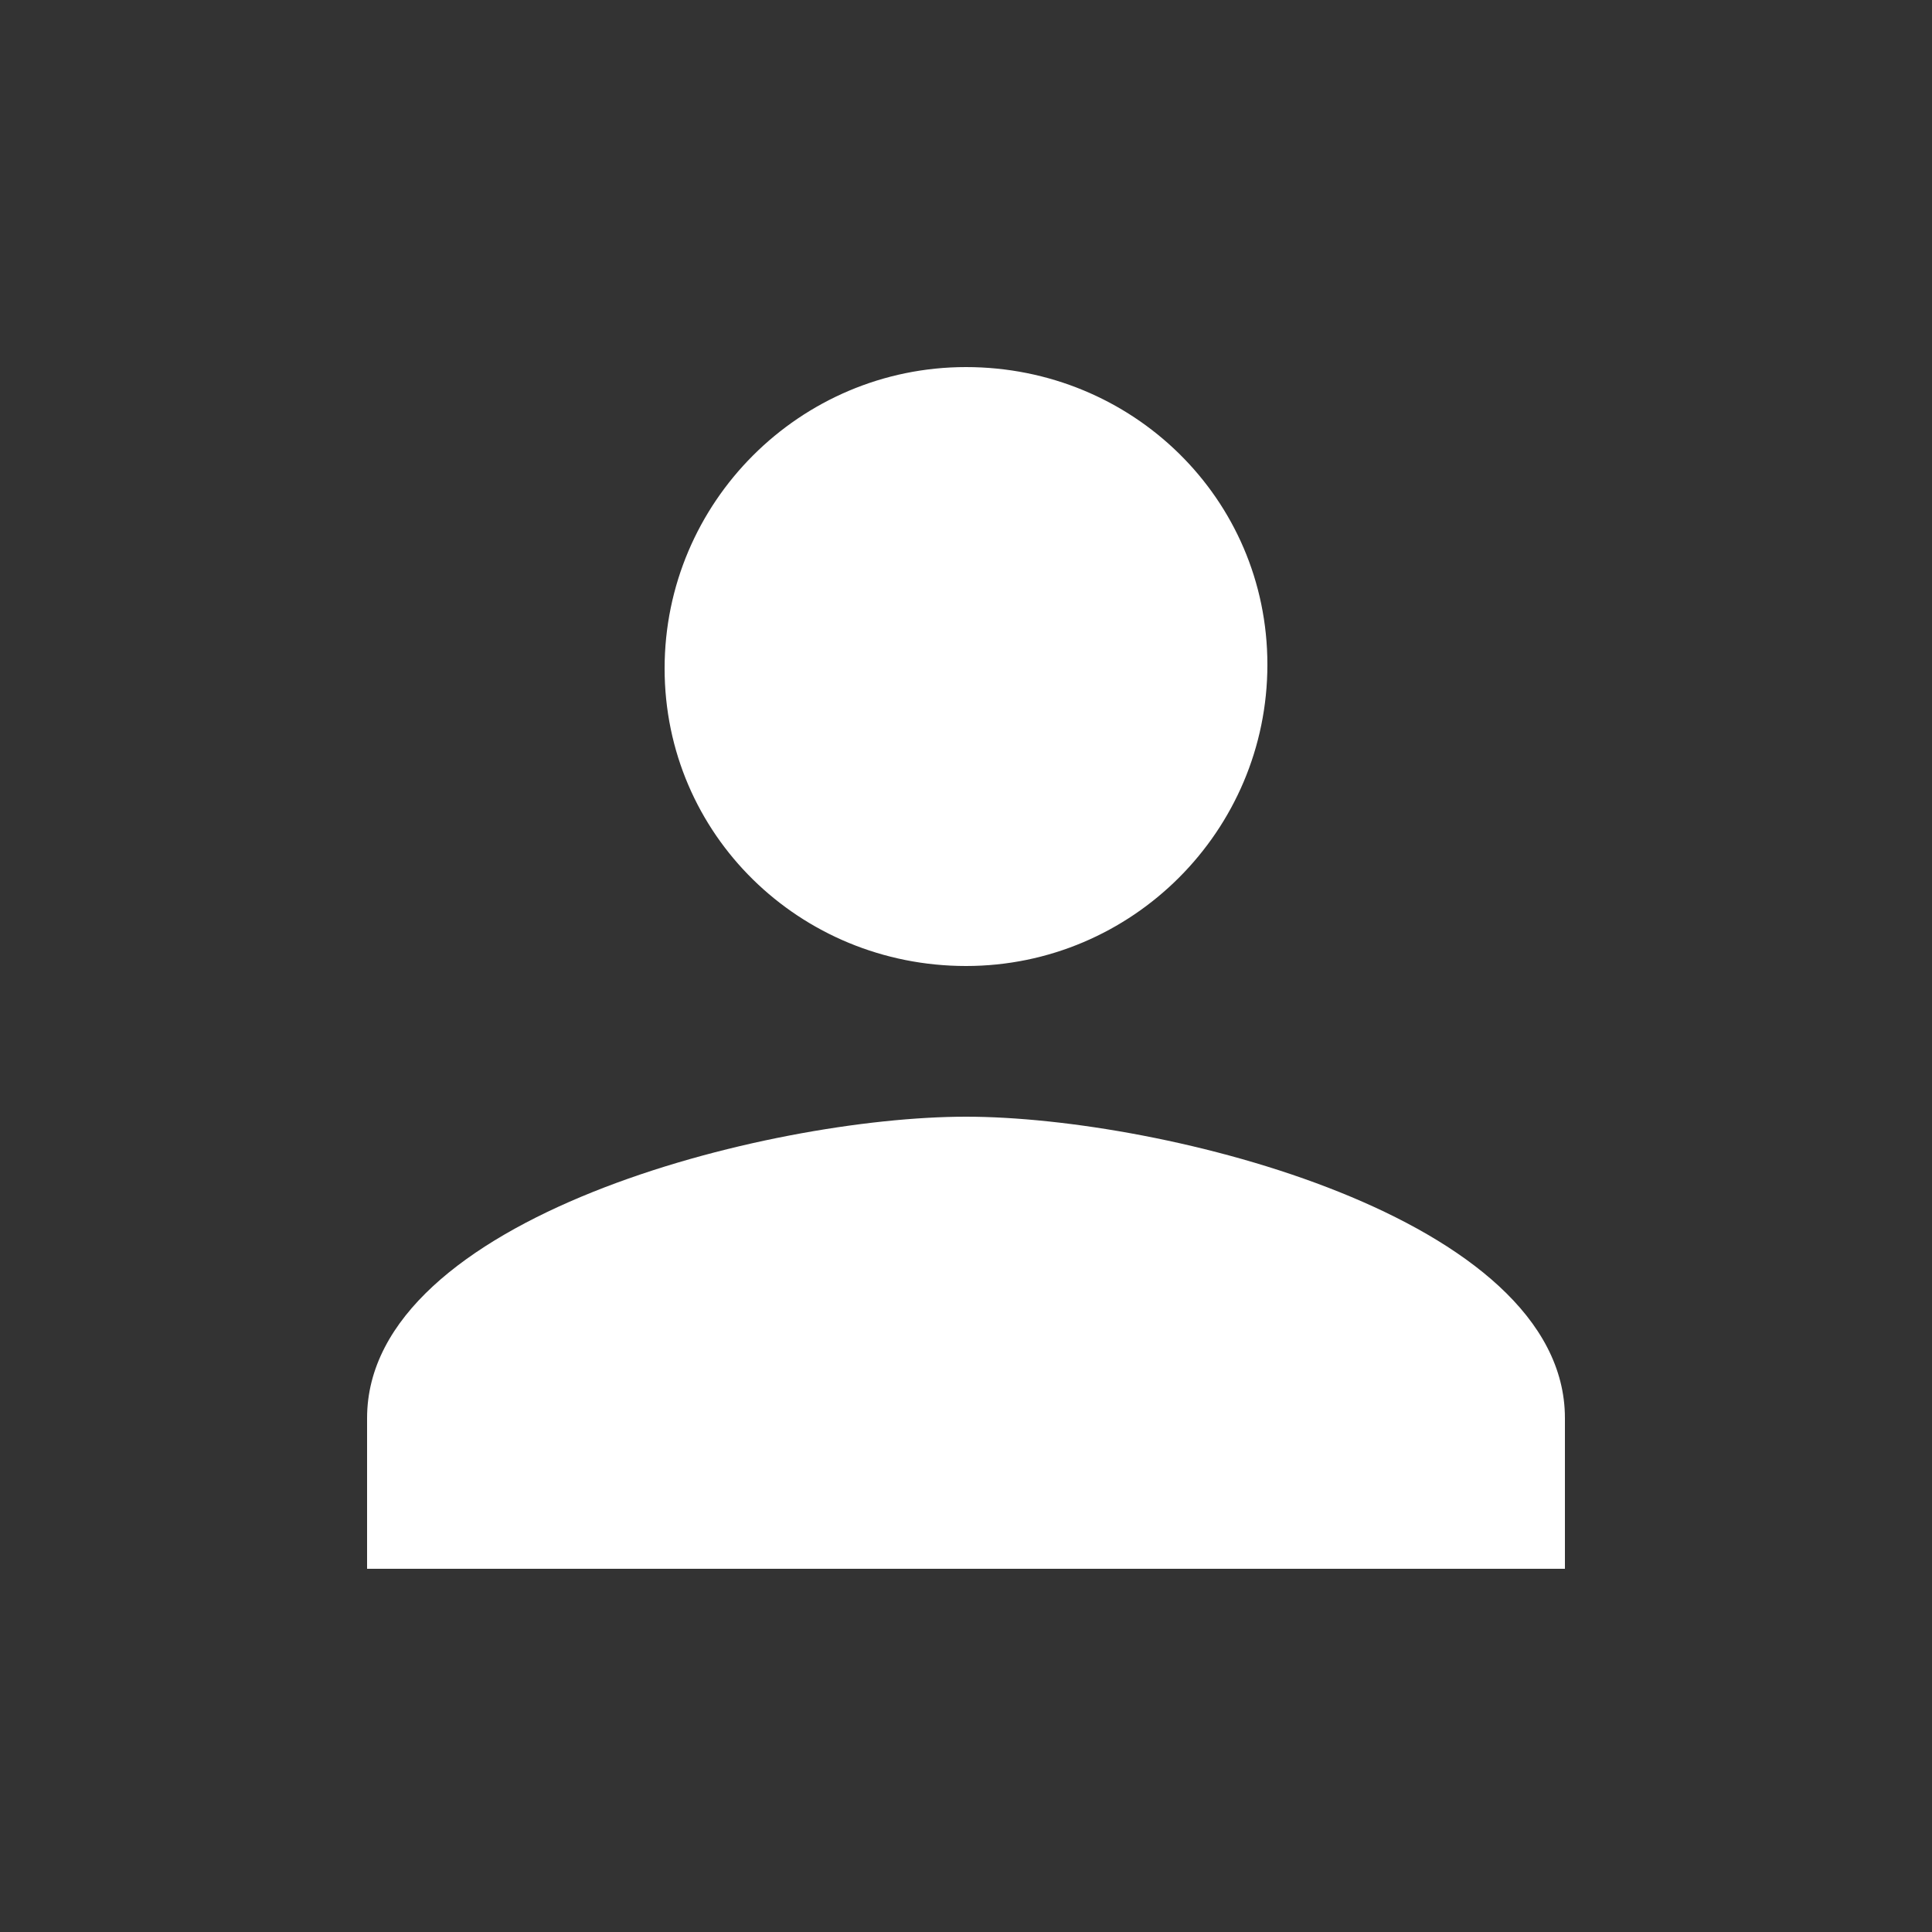 <?xml version="1.0" encoding="utf-8"?>
<!-- Generator: Adobe Illustrator 19.1.0, SVG Export Plug-In . SVG Version: 6.00 Build 0)  -->
<svg version="1.1" id="Layer_1" xmlns="http://www.w3.org/2000/svg" xmlns:xlink="http://www.w3.org/1999/xlink" x="0px" y="0px"
	 viewBox="0 0 50 50" style="enable-background:new 0 0 50 50;" xml:space="preserve">
<rect x="0" y="0" width="50" height="50" fill="#333333" stroke="none"/>
<style type="text/css">
	.st0{fill:#FFFFFF;}
</style>
<path class="st0" d="M25,28.9c-5.1,0-15.5,2.6-15.5,7.8v3.9h31v-3.9C40.5,31.5,30.1,28.9,25,28.9z M25,25c4.3,0,7.8-3.5,7.8-7.8
	S29.3,9.5,25,9.5s-7.8,3.5-7.8,7.8S20.7,25,25,25z"/>
</svg>
